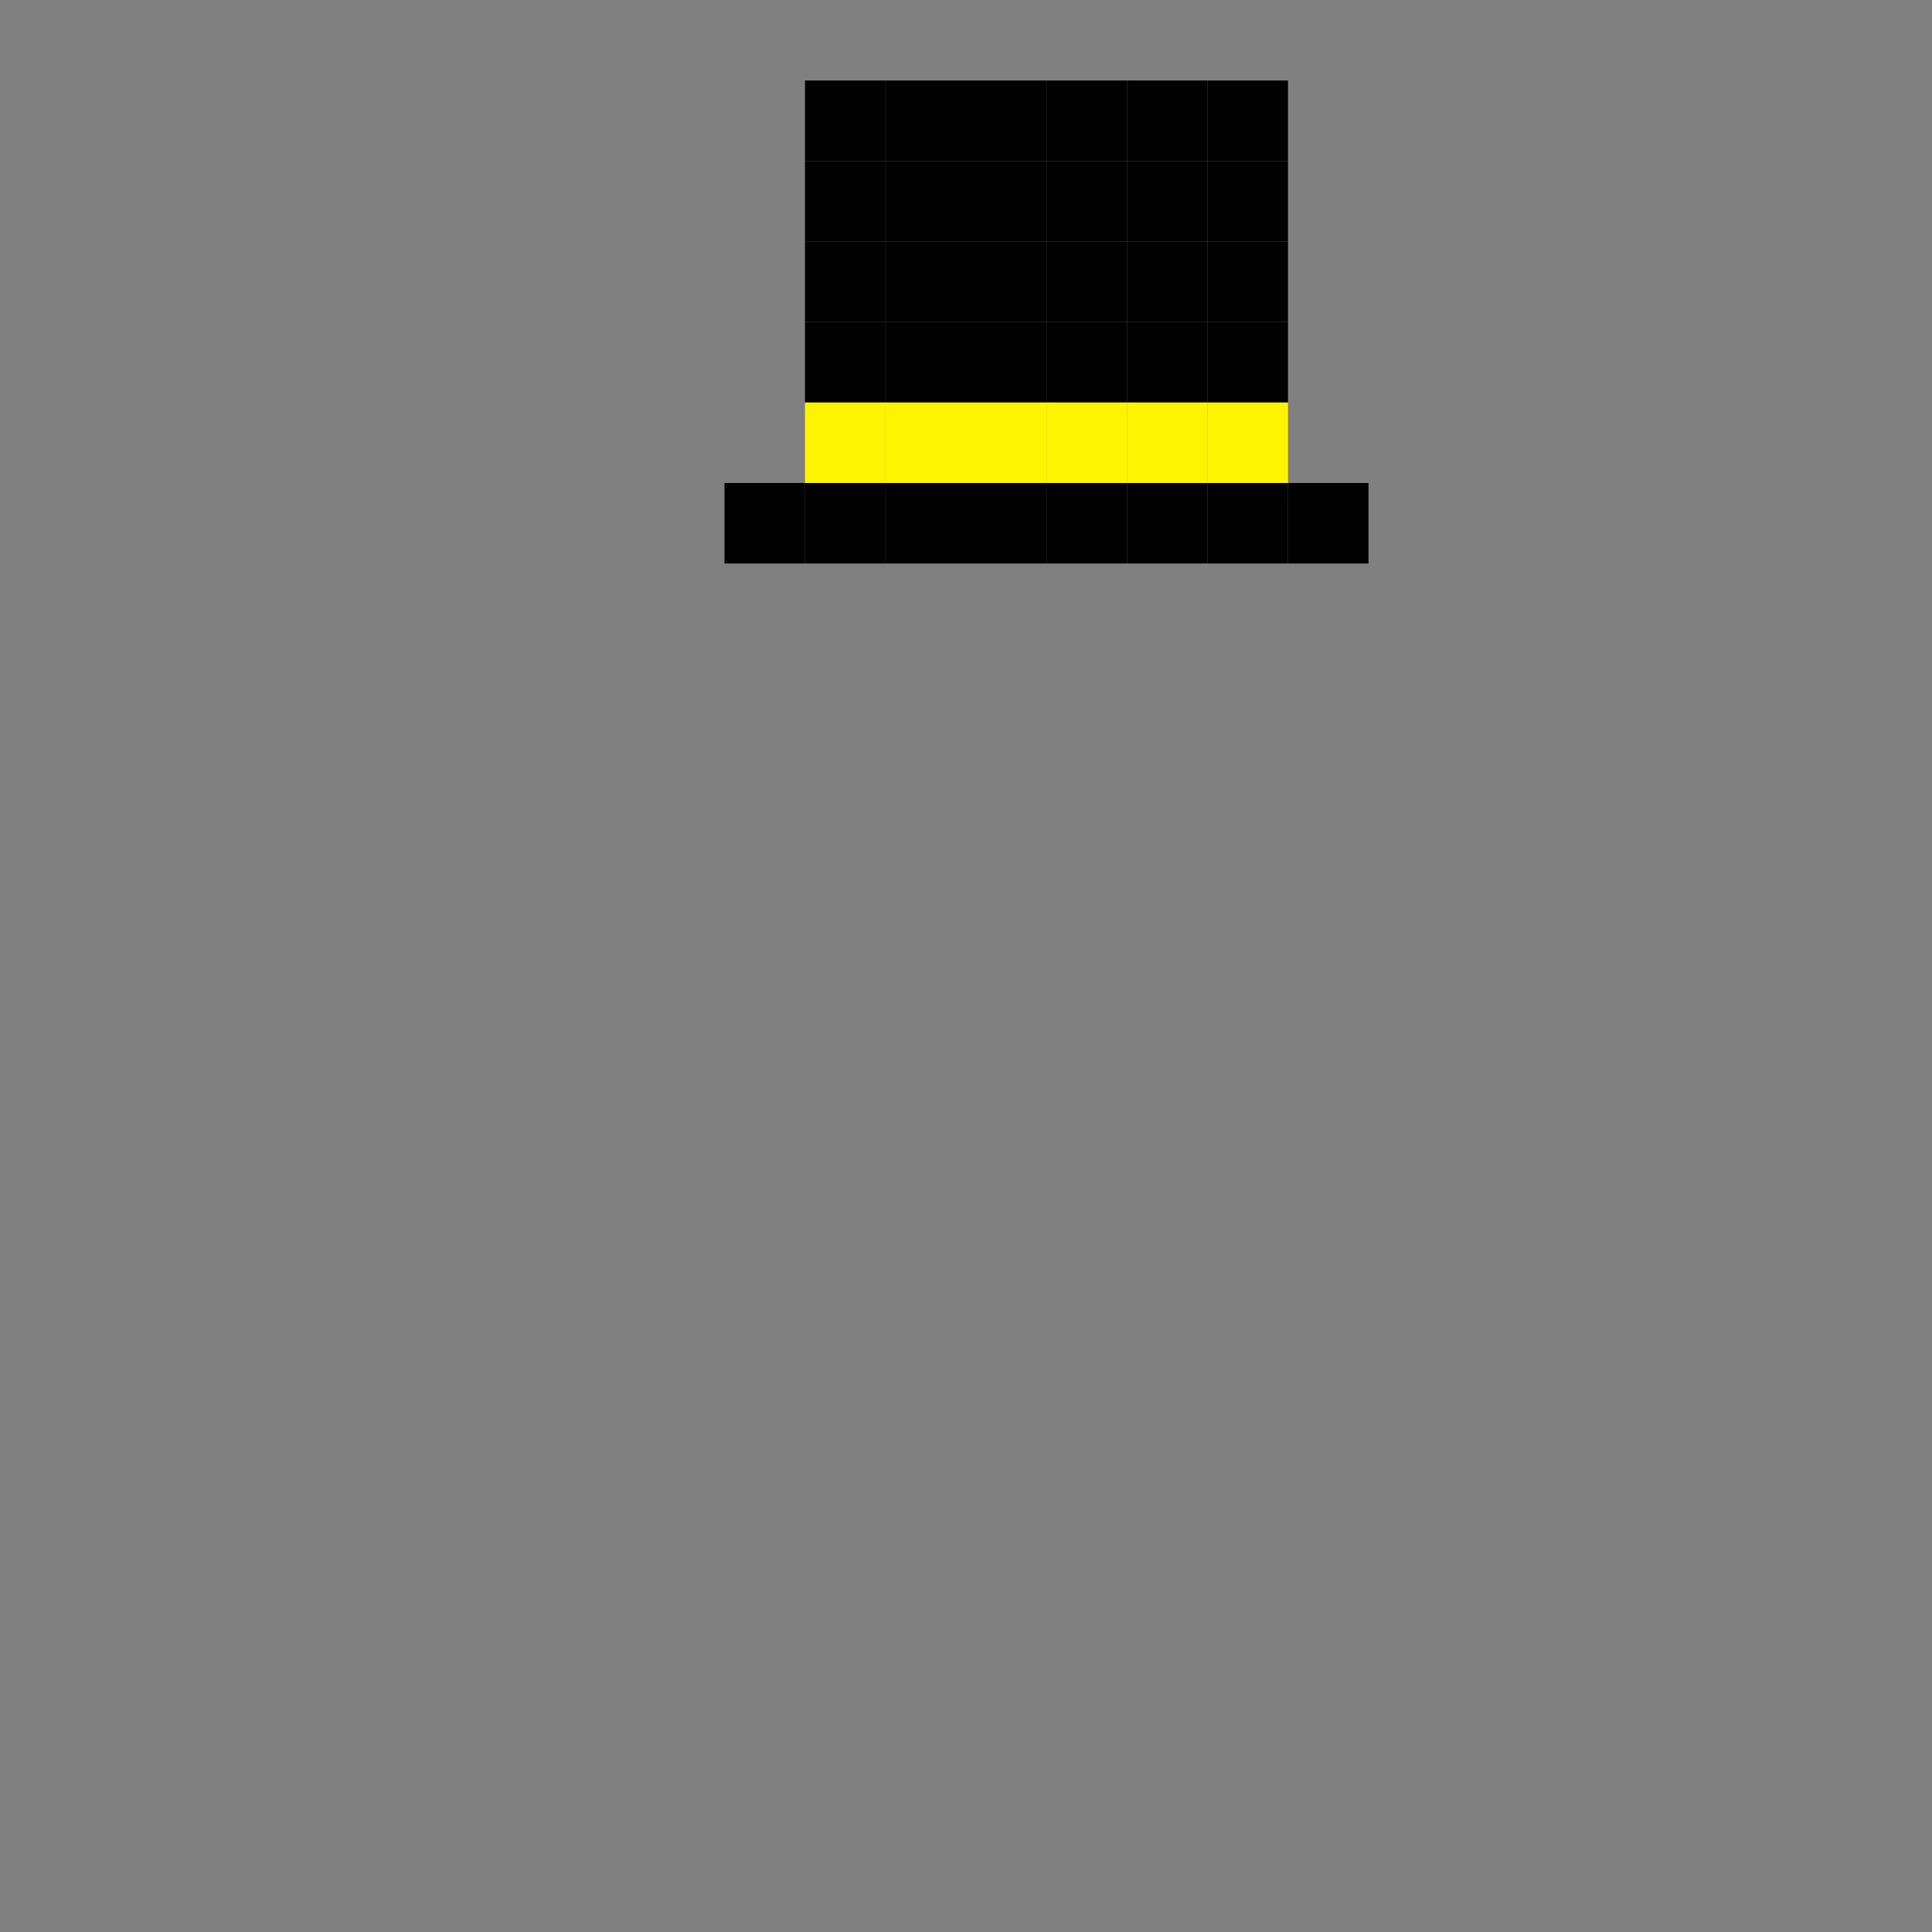 <svg width="24" height="24" viewBox="0 0 24 24" fill="none" xmlns="http://www.w3.org/2000/svg">
  <rect x="0" y="0" width="24" height="24" fill="#808080" stroke="none"/>
  <rect x="10" y="1" width="1" height="1" fill="#000000"/>
  <rect x="11" y="1" width="1" height="1" fill="#000000"/>
  <rect x="12" y="1" width="1" height="1" fill="#000000"/>
  <rect x="13" y="1" width="1" height="1" fill="#000000"/>
  <rect x="14" y="1" width="1" height="1" fill="#000000"/>
  <rect x="15" y="1" width="1" height="1" fill="#000000"/>
  <rect x="10" y="2" width="1" height="1" fill="#000000"/>
  <rect x="11" y="2" width="1" height="1" fill="#000000"/>
  <rect x="12" y="2" width="1" height="1" fill="#000000"/>
  <rect x="13" y="2" width="1" height="1" fill="#000000"/>
  <rect x="14" y="2" width="1" height="1" fill="#000000"/>
  <rect x="15" y="2" width="1" height="1" fill="#000000"/>
  <rect x="10" y="3" width="1" height="1" fill="#000000"/>
  <rect x="11" y="3" width="1" height="1" fill="#000000"/>
  <rect x="12" y="3" width="1" height="1" fill="#000000"/>
  <rect x="13" y="3" width="1" height="1" fill="#000000"/>
  <rect x="14" y="3" width="1" height="1" fill="#000000"/>
  <rect x="15" y="3" width="1" height="1" fill="#000000"/>
  <rect x="10" y="4" width="1" height="1" fill="#000000"/>
  <rect x="11" y="4" width="1" height="1" fill="#000000"/>
  <rect x="12" y="4" width="1" height="1" fill="#000000"/>
  <rect x="13" y="4" width="1" height="1" fill="#000000"/>
  <rect x="14" y="4" width="1" height="1" fill="#000000"/>
  <rect x="15" y="4" width="1" height="1" fill="#000000"/>
  <rect x="10" y="5" width="1" height="1" fill="#FFF400"/>
  <rect x="11" y="5" width="1" height="1" fill="#FFF400"/>
  <rect x="12" y="5" width="1" height="1" fill="#FFF400"/>
  <rect x="13" y="5" width="1" height="1" fill="#FFF400"/>
  <rect x="14" y="5" width="1" height="1" fill="#FFF400"/>
  <rect x="15" y="5" width="1" height="1" fill="#FFF400"/>
  <rect x="9" y="6" width="1" height="1" fill="#000000"/>
  <rect x="10" y="6" width="1" height="1" fill="#000000"/>
  <rect x="11" y="6" width="1" height="1" fill="#000000"/>
  <rect x="12" y="6" width="1" height="1" fill="#000000"/>
  <rect x="13" y="6" width="1" height="1" fill="#000000"/>
  <rect x="14" y="6" width="1" height="1" fill="#000000"/>
  <rect x="15" y="6" width="1" height="1" fill="#000000"/>
  <rect x="16" y="6" width="1" height="1" fill="#000000"/>
</svg>